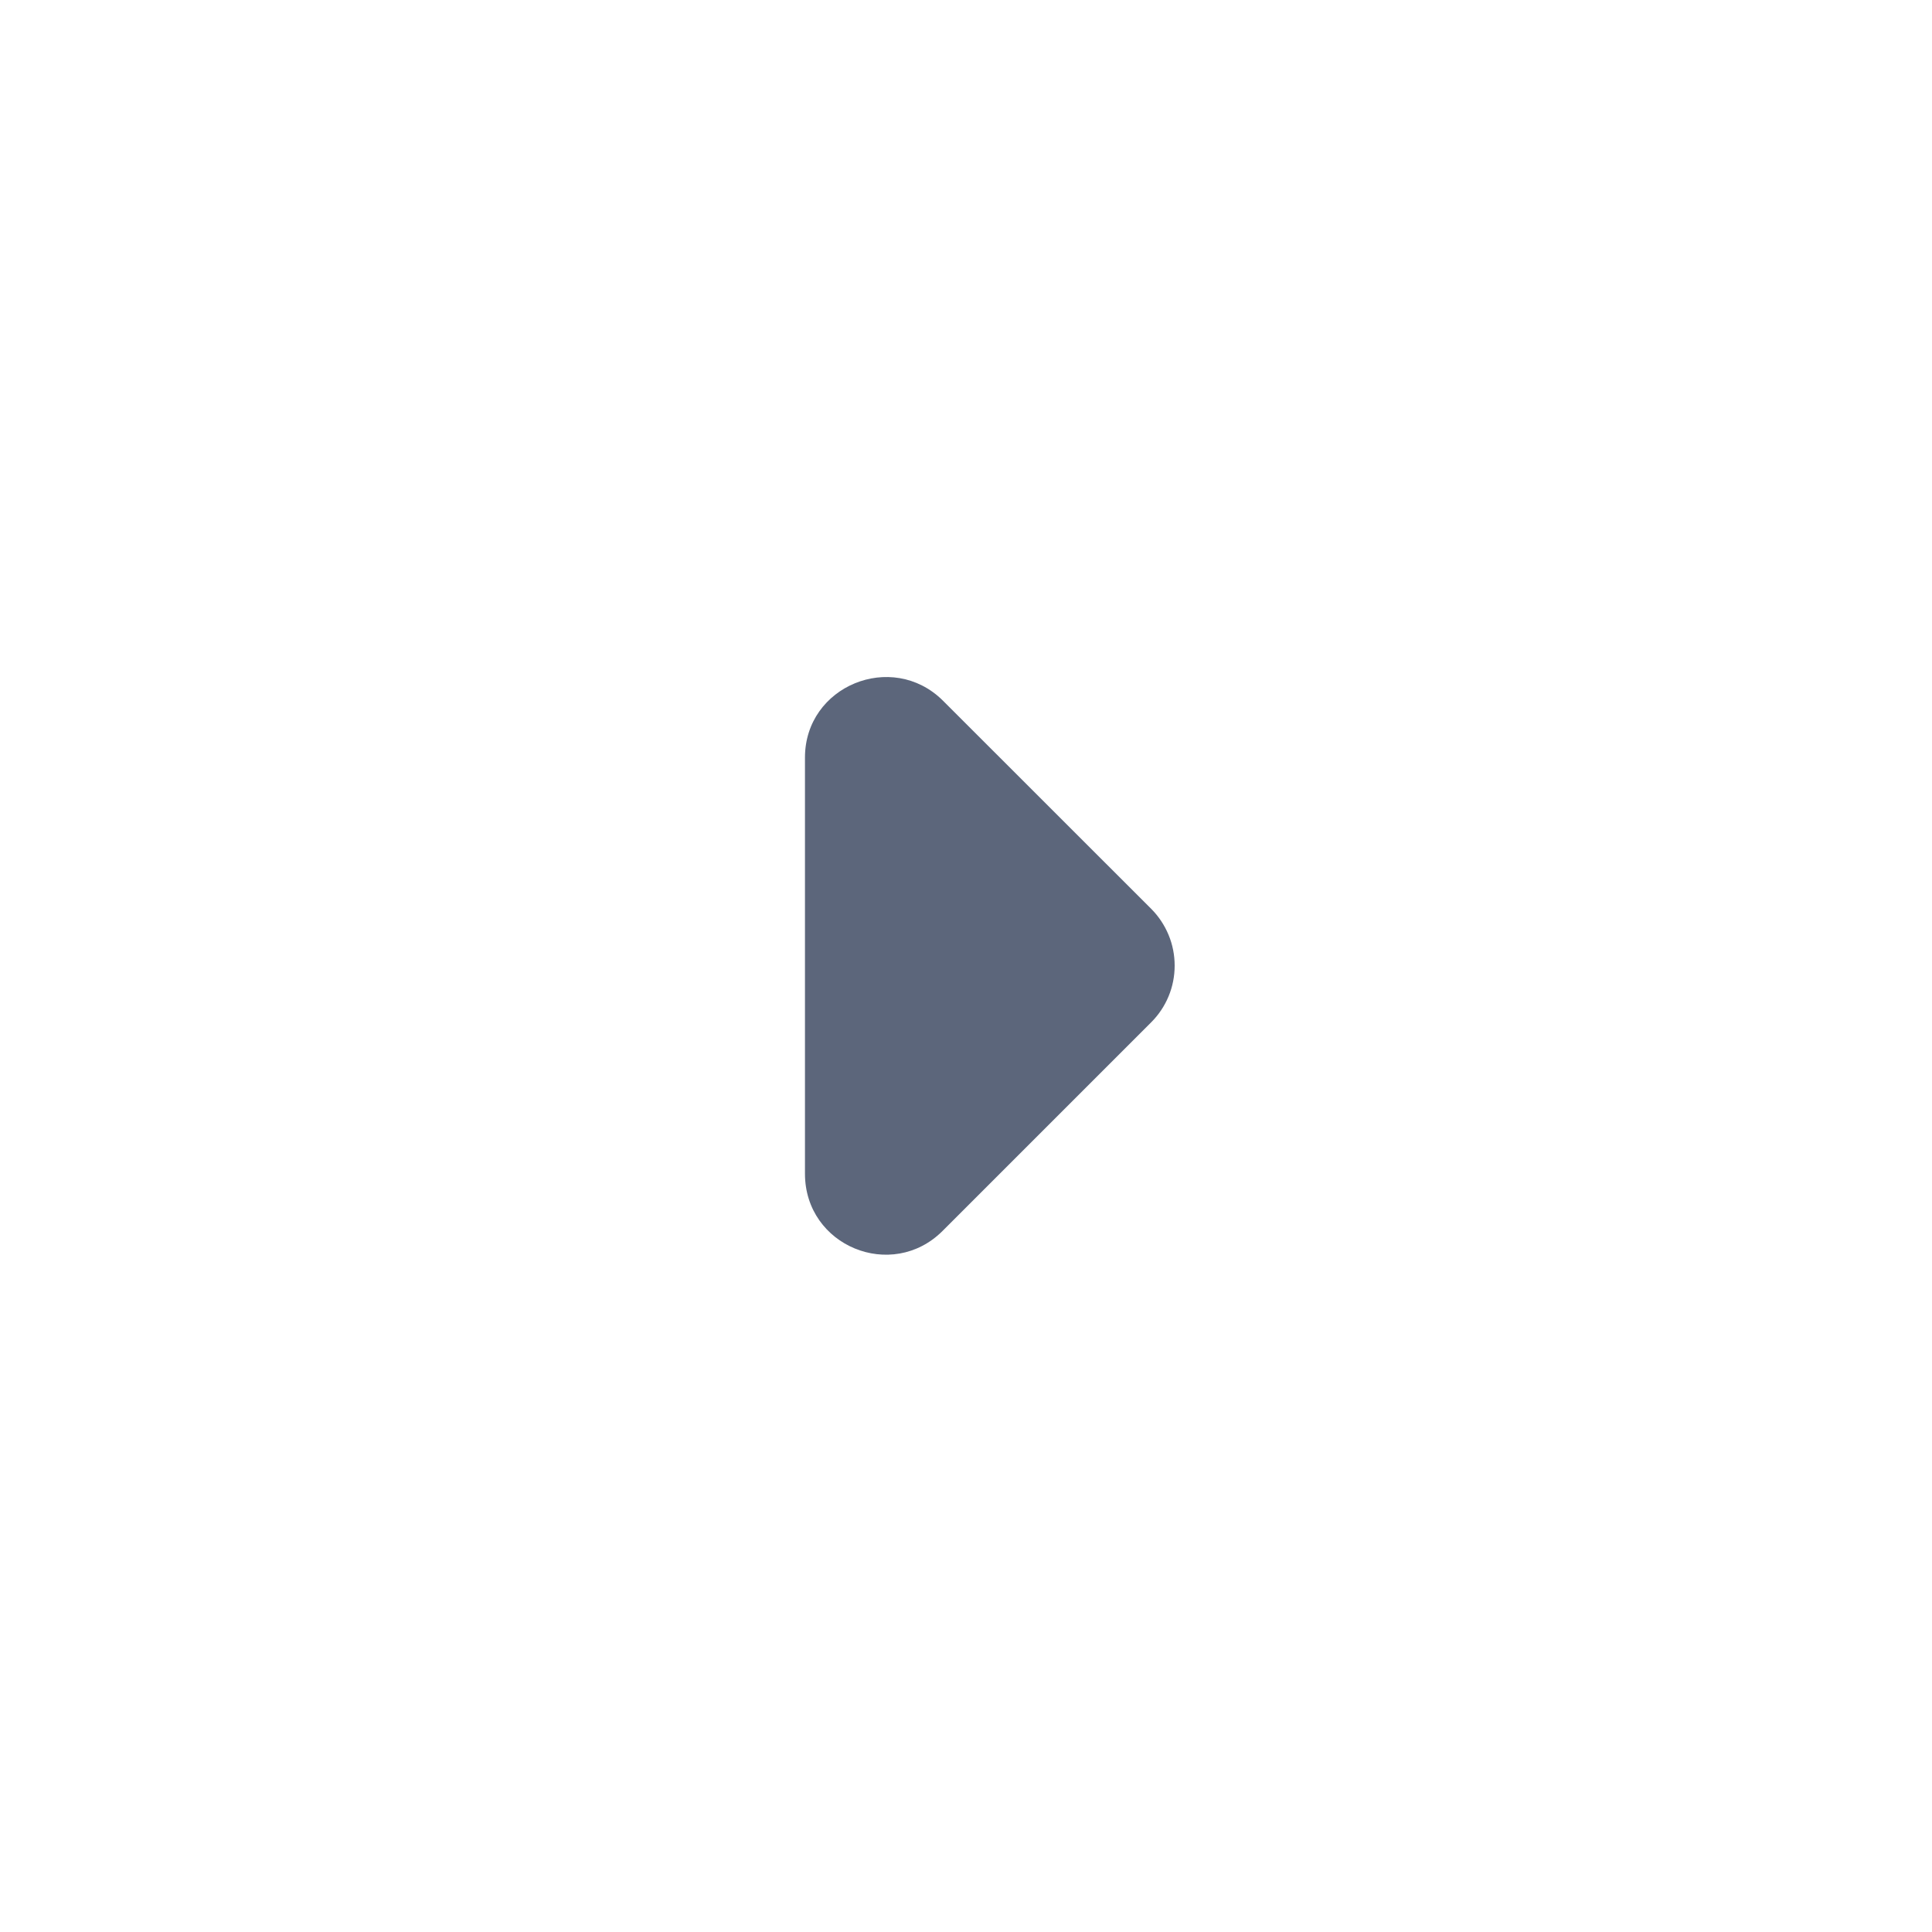 <svg width="20" height="20" viewBox="0 0 20 20" fill="none" xmlns="http://www.w3.org/2000/svg">
<path d="M9.758 12.742L11.917 10.583C11.994 10.506 12.055 10.415 12.097 10.314C12.139 10.213 12.16 10.105 12.16 9.996C12.16 9.887 12.139 9.779 12.097 9.678C12.055 9.577 11.994 9.485 11.917 9.408L9.758 7.25C9.233 6.733 8.333 7.1 8.333 7.842V12.15C8.333 12.9 9.233 13.267 9.758 12.742Z" fill="#5C667B"/>
</svg>
